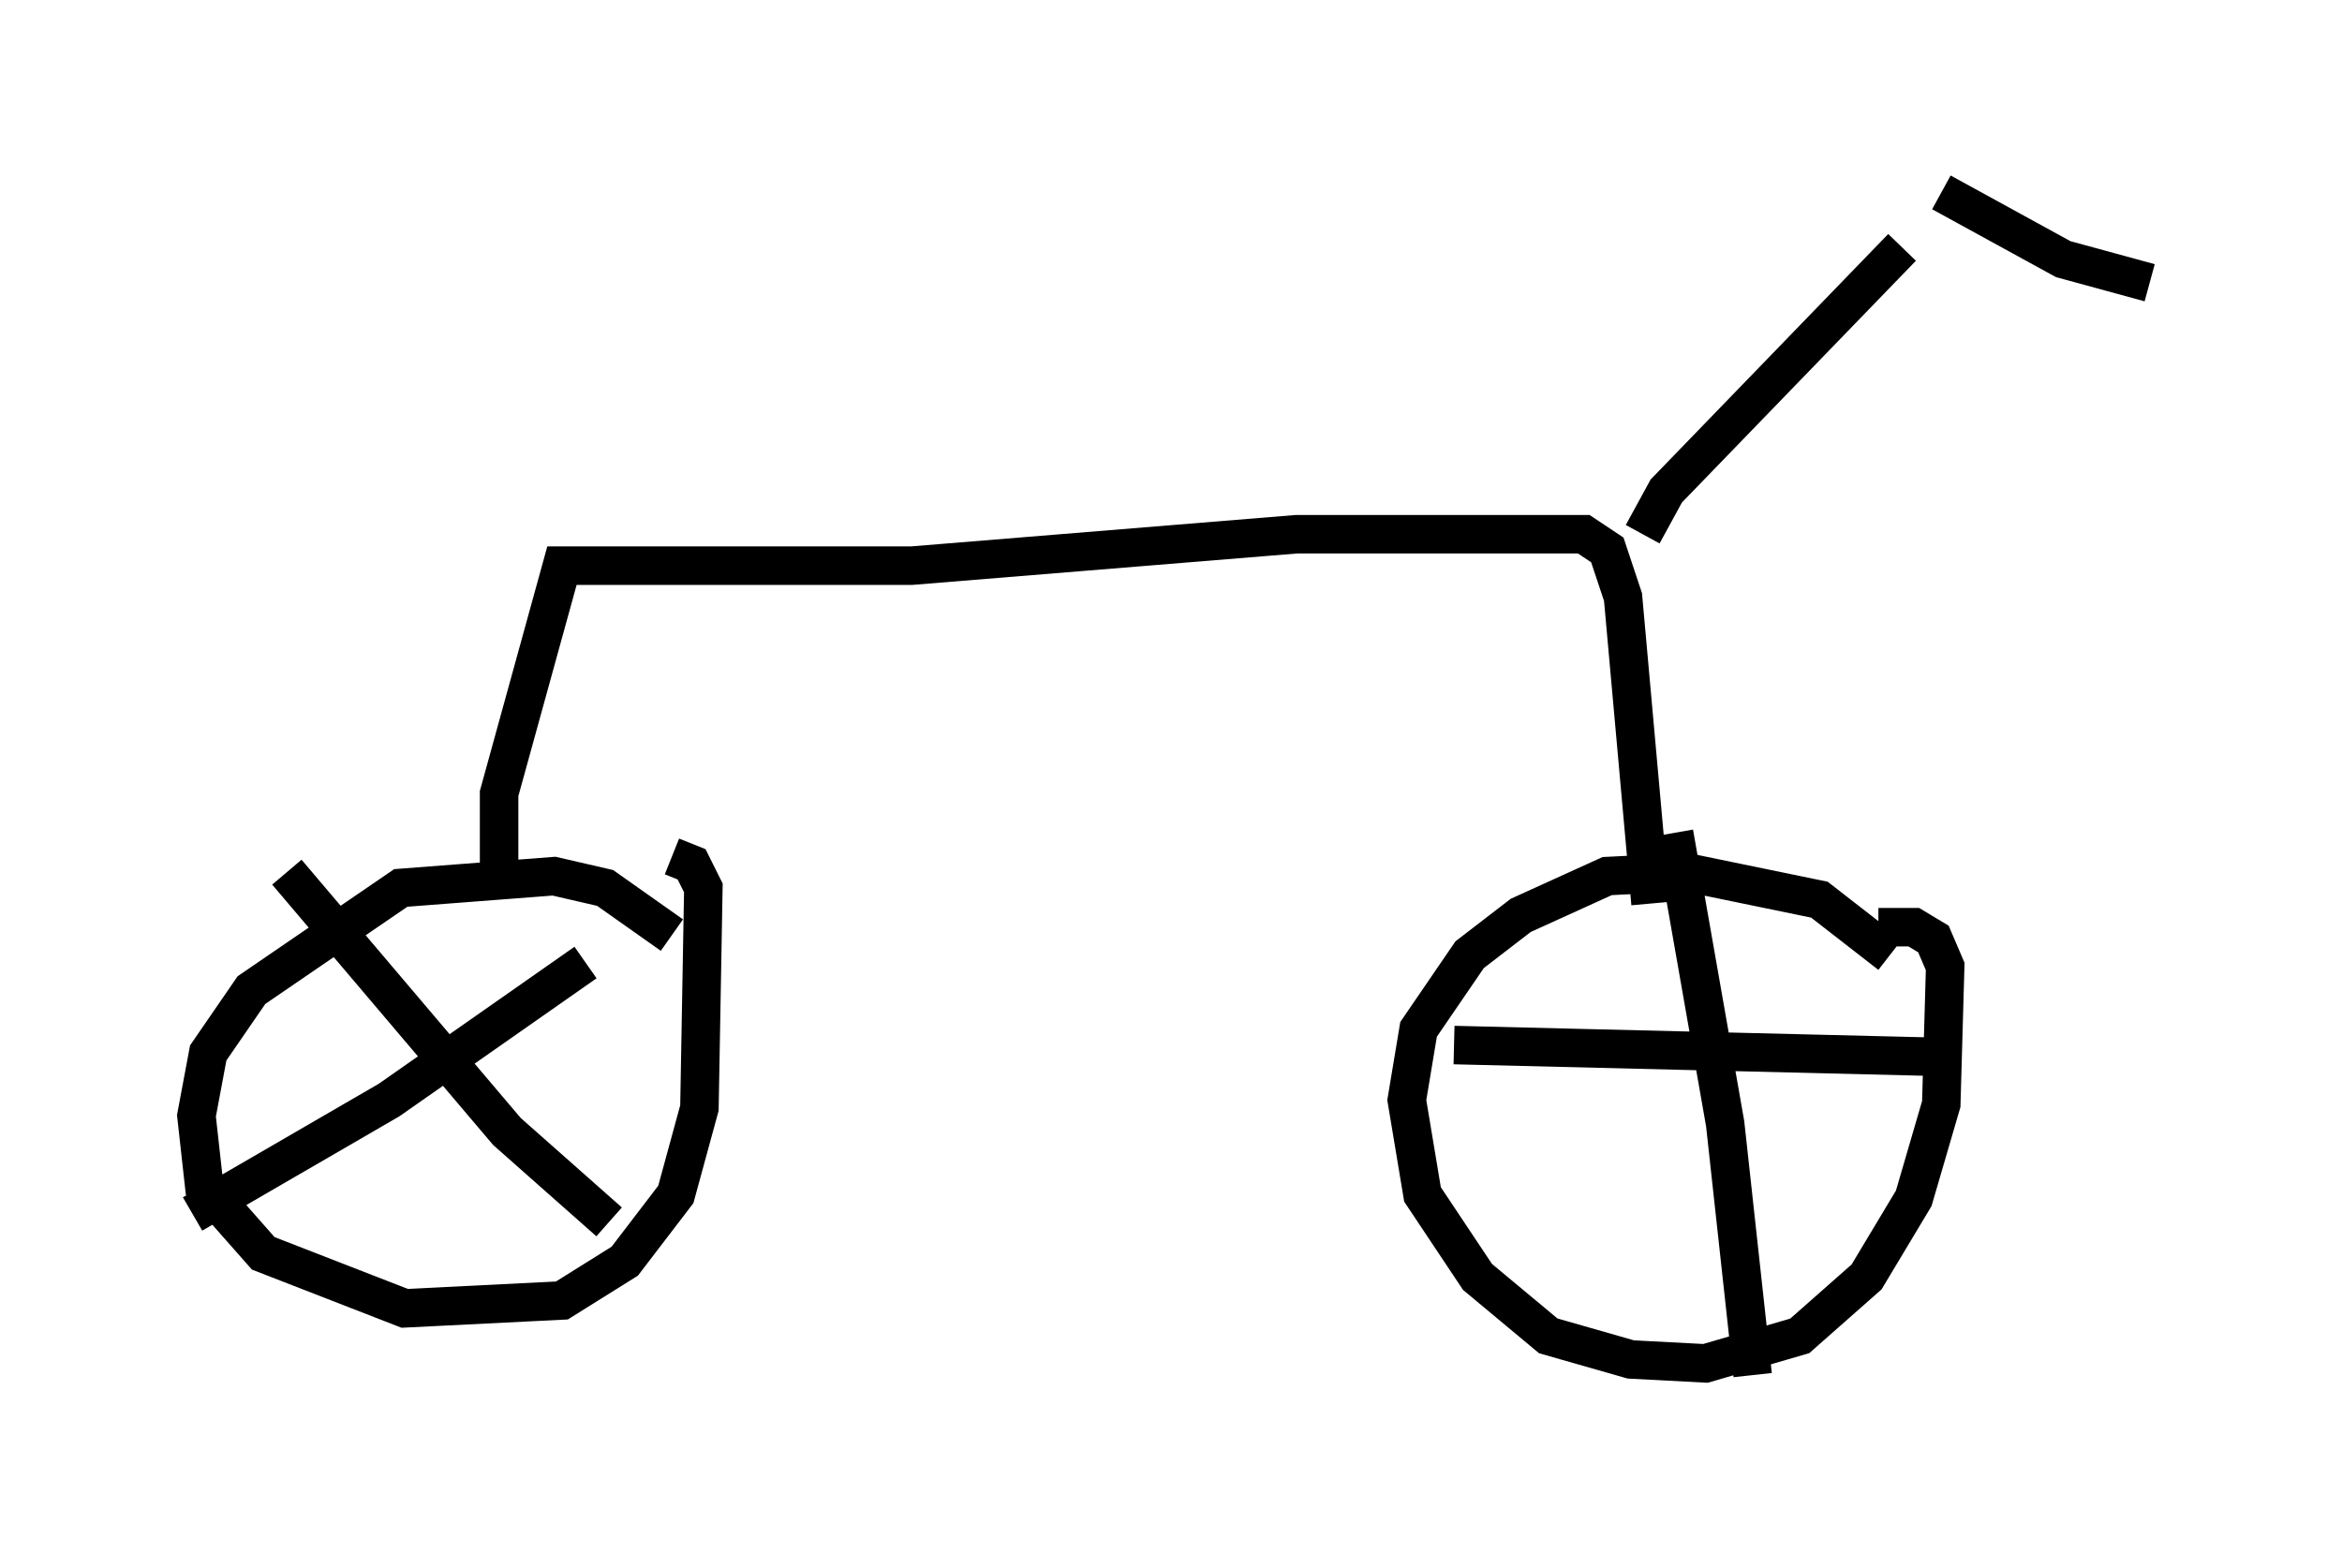 <?xml version="1.0" encoding="utf-8" ?>
<svg baseProfile="full" height="40.727" version="1.1" width="60.838" xmlns="http://www.w3.org/2000/svg" xmlns:ev="http://www.w3.org/2001/xml-events" xmlns:xlink="http://www.w3.org/1999/xlink"><defs /><rect fill="white" height="40.727" width="60.838" x="0" y="0" /><path d="M17.658, 25.519 m-0.204, -1.225 l-1.735, -1.225 -1.327, -0.306 l-3.981, 0.306 -3.879, 2.654 l-1.123, 1.633 -0.306, 1.633 l0.204, 1.838 1.531, 1.735 l3.675, 1.429 4.083, -0.204 l1.633, -1.021 1.327, -1.735 l0.613, -2.246 0.102, -5.717 l-0.306, -0.613 -0.51, -0.204 m31.646, 2.552 l-1.838, -1.429 -3.471, -0.715 l-2.042, 0.102 -2.246, 1.021 l-1.327, 1.021 -1.327, 1.94 l-0.306, 1.838 0.408, 2.45 l1.429, 2.144 1.838, 1.531 l2.144, 0.613 1.94, 0.102 l2.45, -0.715 1.735, -1.531 l1.225, -2.042 0.715, -2.45 l0.102, -3.573 -0.306, -0.715 l-0.51, -0.306 -0.919, 0.0 m-5.308, -2.45 l1.327, 7.554 0.715, 6.533 m-7.758, -8.575 l12.556, 0.306 m-35.117, -2.45 l-5.104, 3.573 -5.104, 2.96 m2.45, -8.881 l5.717, 6.738 2.654, 2.348 m-2.858, -9.29 l0.0, -1.838 1.633, -5.921 l9.086, 0.0 10.004, -0.817 l7.452, 0.0 0.613, 0.408 l0.408, 1.225 0.715, 7.963 m-0.204, -9.596 l0.613, -1.123 6.125, -6.329 m1.021, -1.429 l3.165, 1.735 2.246, 0.613 " fill="none" stroke="black" stroke-width="1" /></svg>
